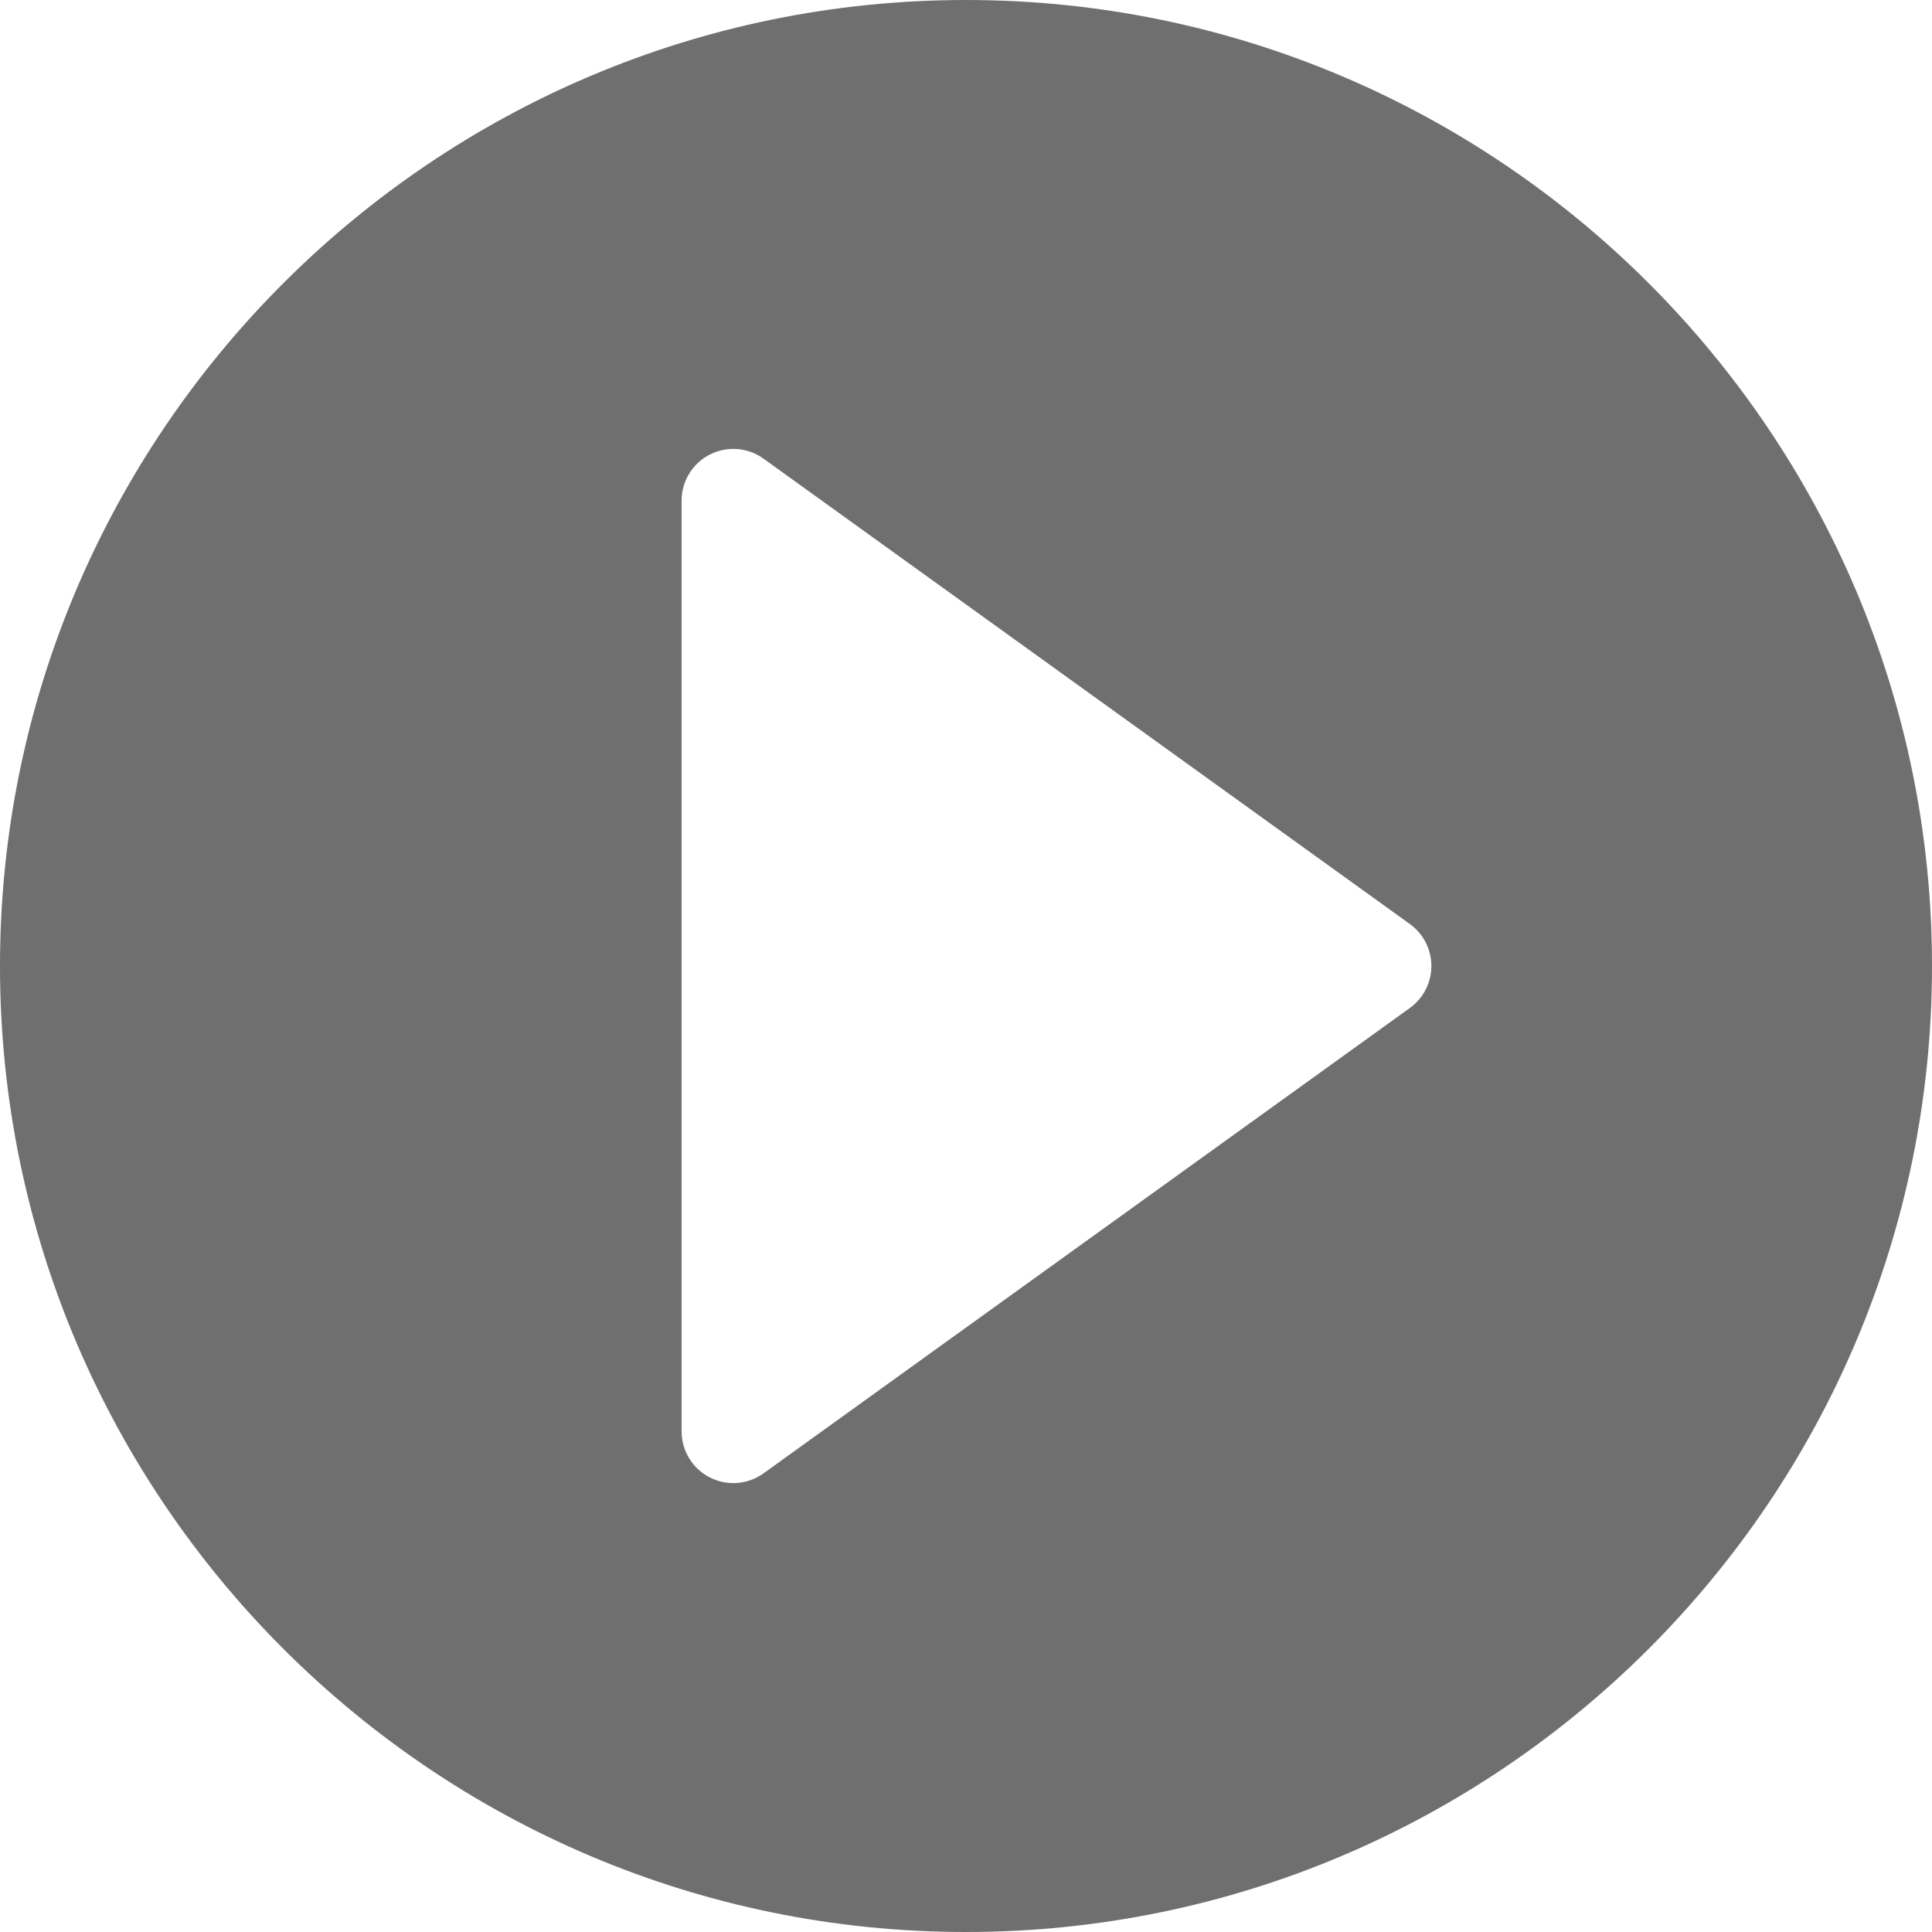 <svg width="226" height="226" viewBox="0 0 226 226" fill="none" xmlns="http://www.w3.org/2000/svg">
<path d="M113 0C50.691 0 0 50.693 0 113C0 175.307 50.693 226 113 226C175.314 226 226 175.307 226 113C226 50.693 175.309 0 113 0V0ZM164.926 117.909L89.315 172.349C88.266 173.104 87.026 173.488 85.781 173.488C84.838 173.488 83.893 173.267 83.024 172.824C81.003 171.788 79.731 169.708 79.731 167.44V58.56C79.731 56.293 81.001 54.21 83.022 53.176C85.039 52.145 87.471 52.32 89.313 53.651L164.923 108.091C166.501 109.228 167.44 111.055 167.44 113C167.44 114.945 166.501 116.772 164.925 117.909L164.926 117.909Z" fill="#6F6F6F"/>
</svg>
